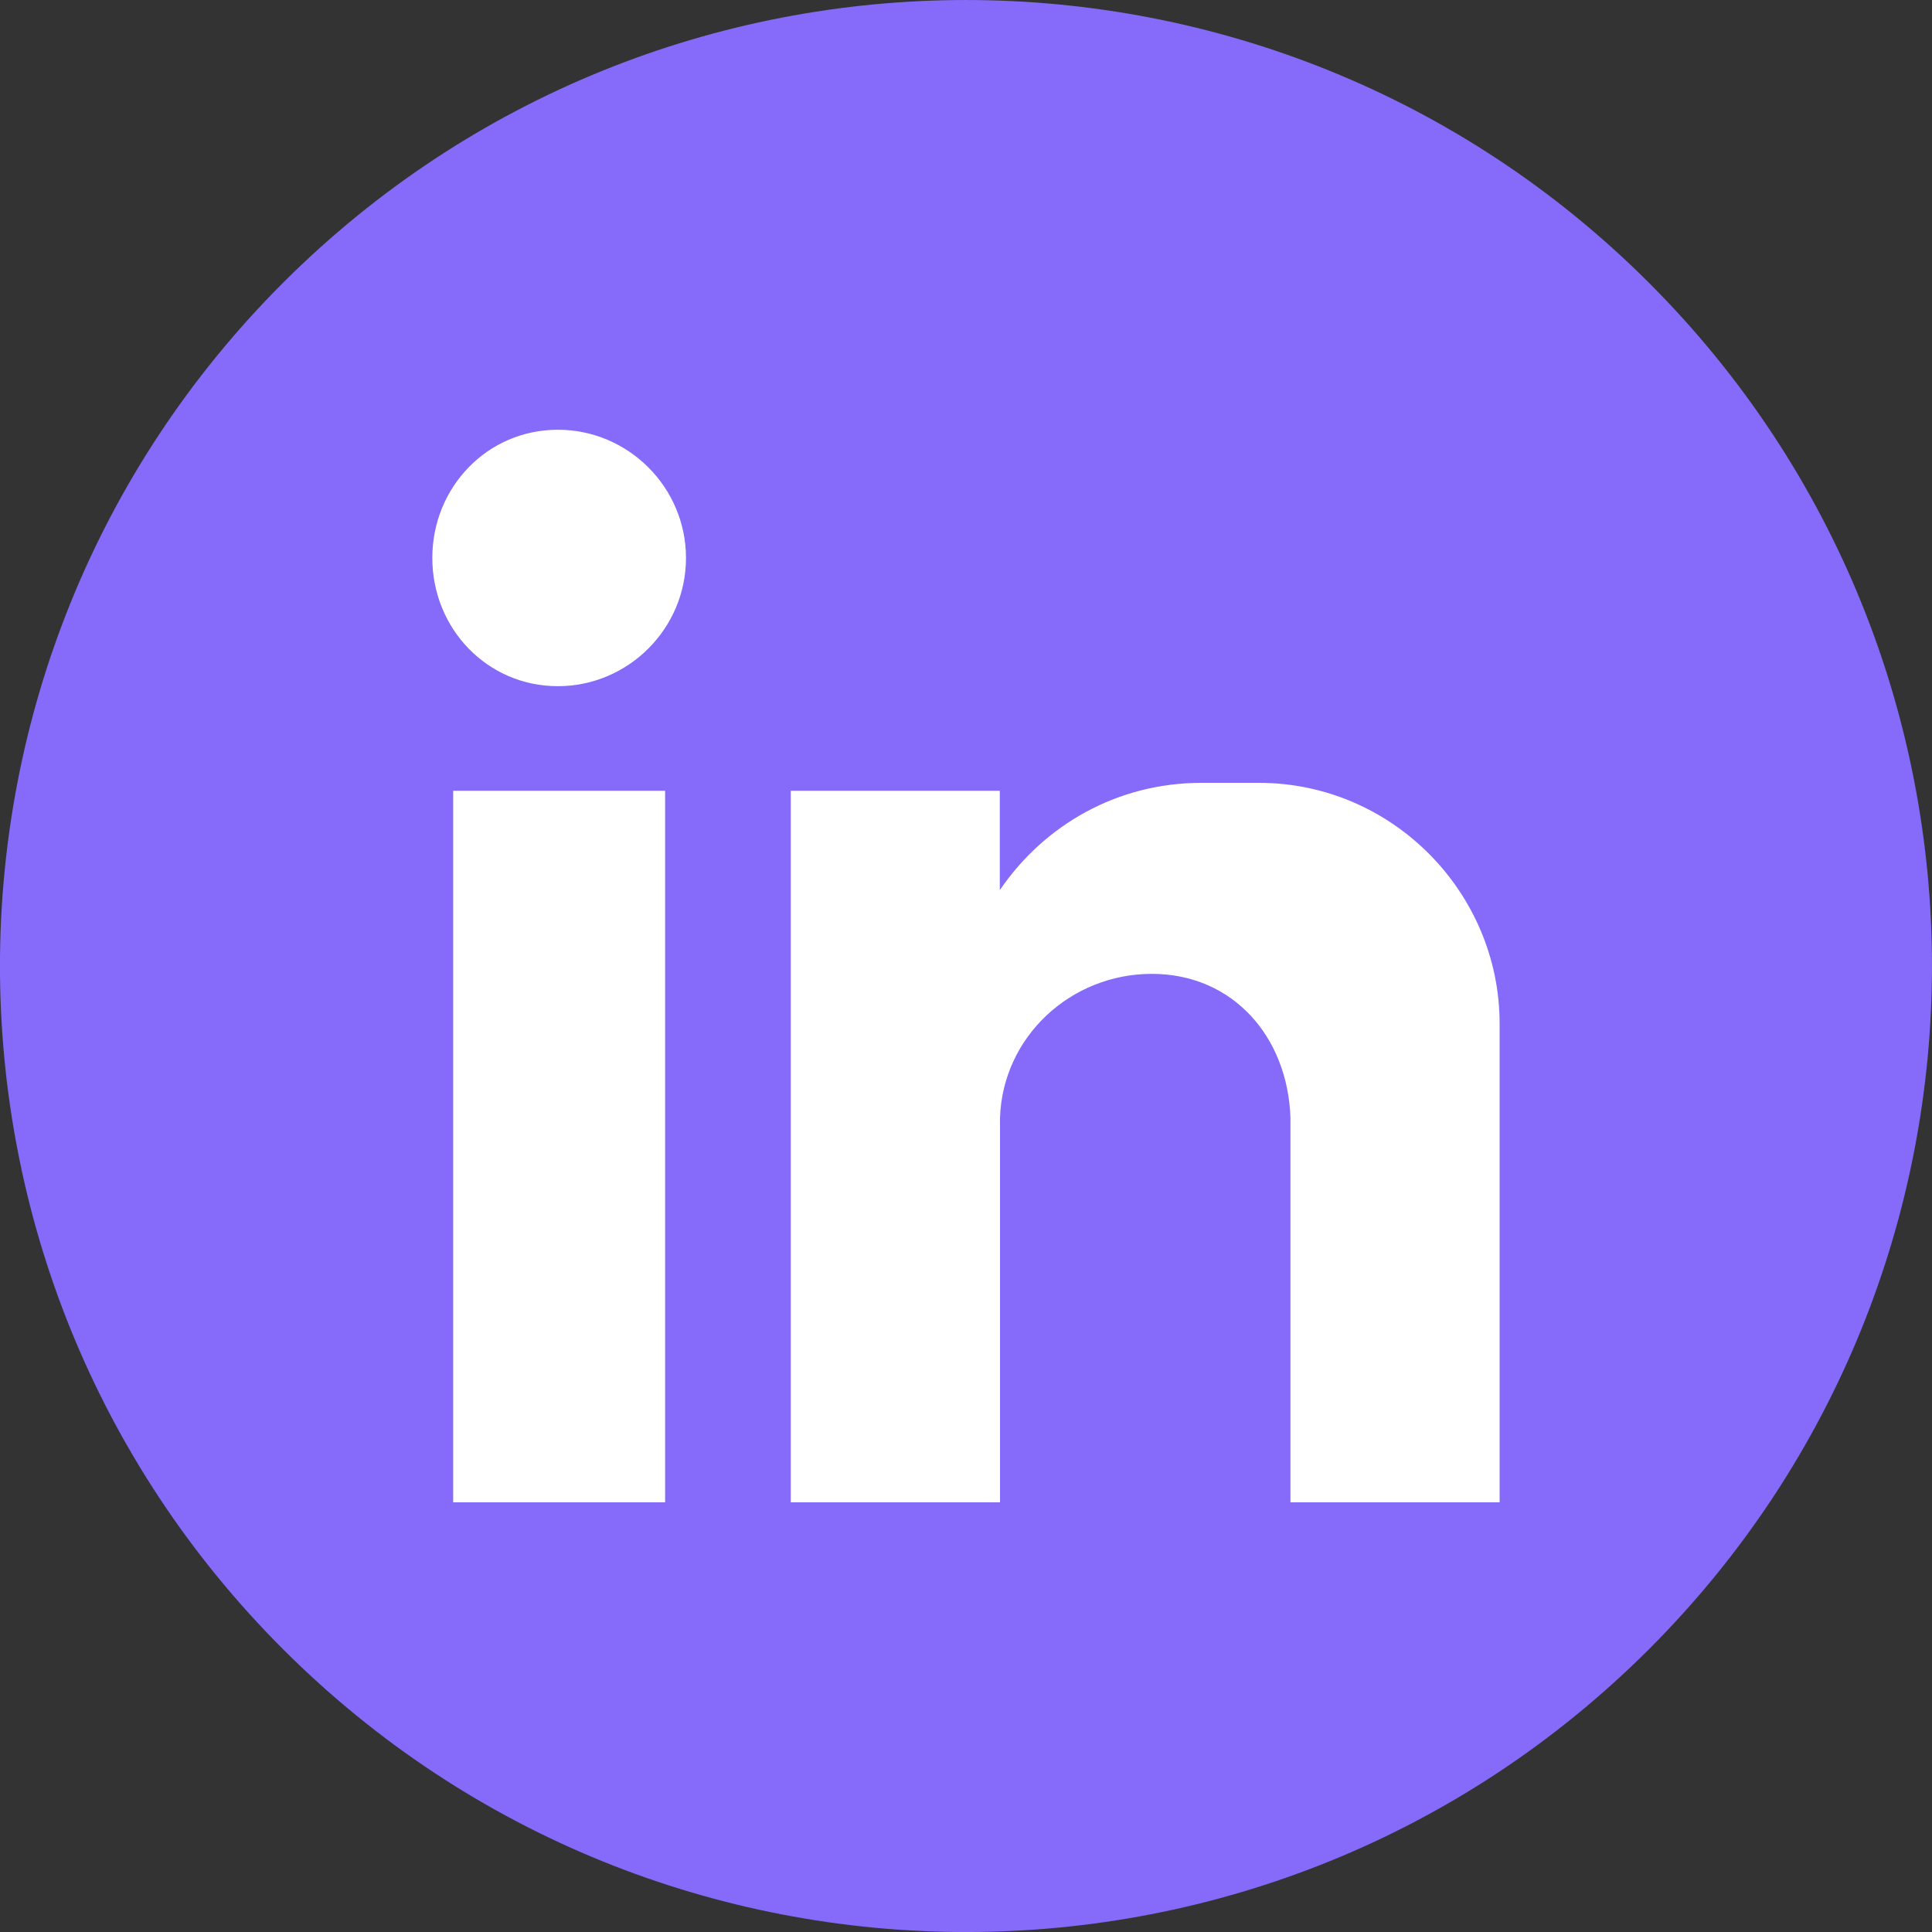 <svg width="30" height="30" viewBox="0 0 30 30" fill="none" xmlns="http://www.w3.org/2000/svg">
<rect x="0" y="0" width="30" height="30" fill="#333333" stroke="none"/>
<path d="M25.607 25.607C31.464 19.749 31.464 10.251 25.607 4.393C19.749 -1.464 10.251 -1.464 4.393 4.393C-1.465 10.251 -1.465 19.749 4.393 25.607C10.251 31.465 19.749 31.465 25.607 25.607Z" fill="#866AFA"/>
<path fill-rule="evenodd" clip-rule="evenodd" d="M7.037 12.279H10.328V23.328H7.037V12.279ZM8.662 6.673C9.757 6.673 10.652 7.568 10.652 8.664C10.652 9.76 9.757 10.655 8.662 10.655C7.566 10.655 6.713 9.76 6.713 8.664C6.713 7.568 7.566 6.673 8.662 6.673ZM12.276 12.279H15.525V13.822C16.216 12.807 17.354 12.156 18.654 12.156H19.548C21.62 12.156 23.286 13.861 23.286 15.894V23.328H20.038V22.313V17.356C19.996 16.098 19.143 15.122 17.885 15.122C16.627 15.122 15.57 16.098 15.528 17.356V23.328H12.279V12.279H12.276Z" fill="white"/>
</svg>
